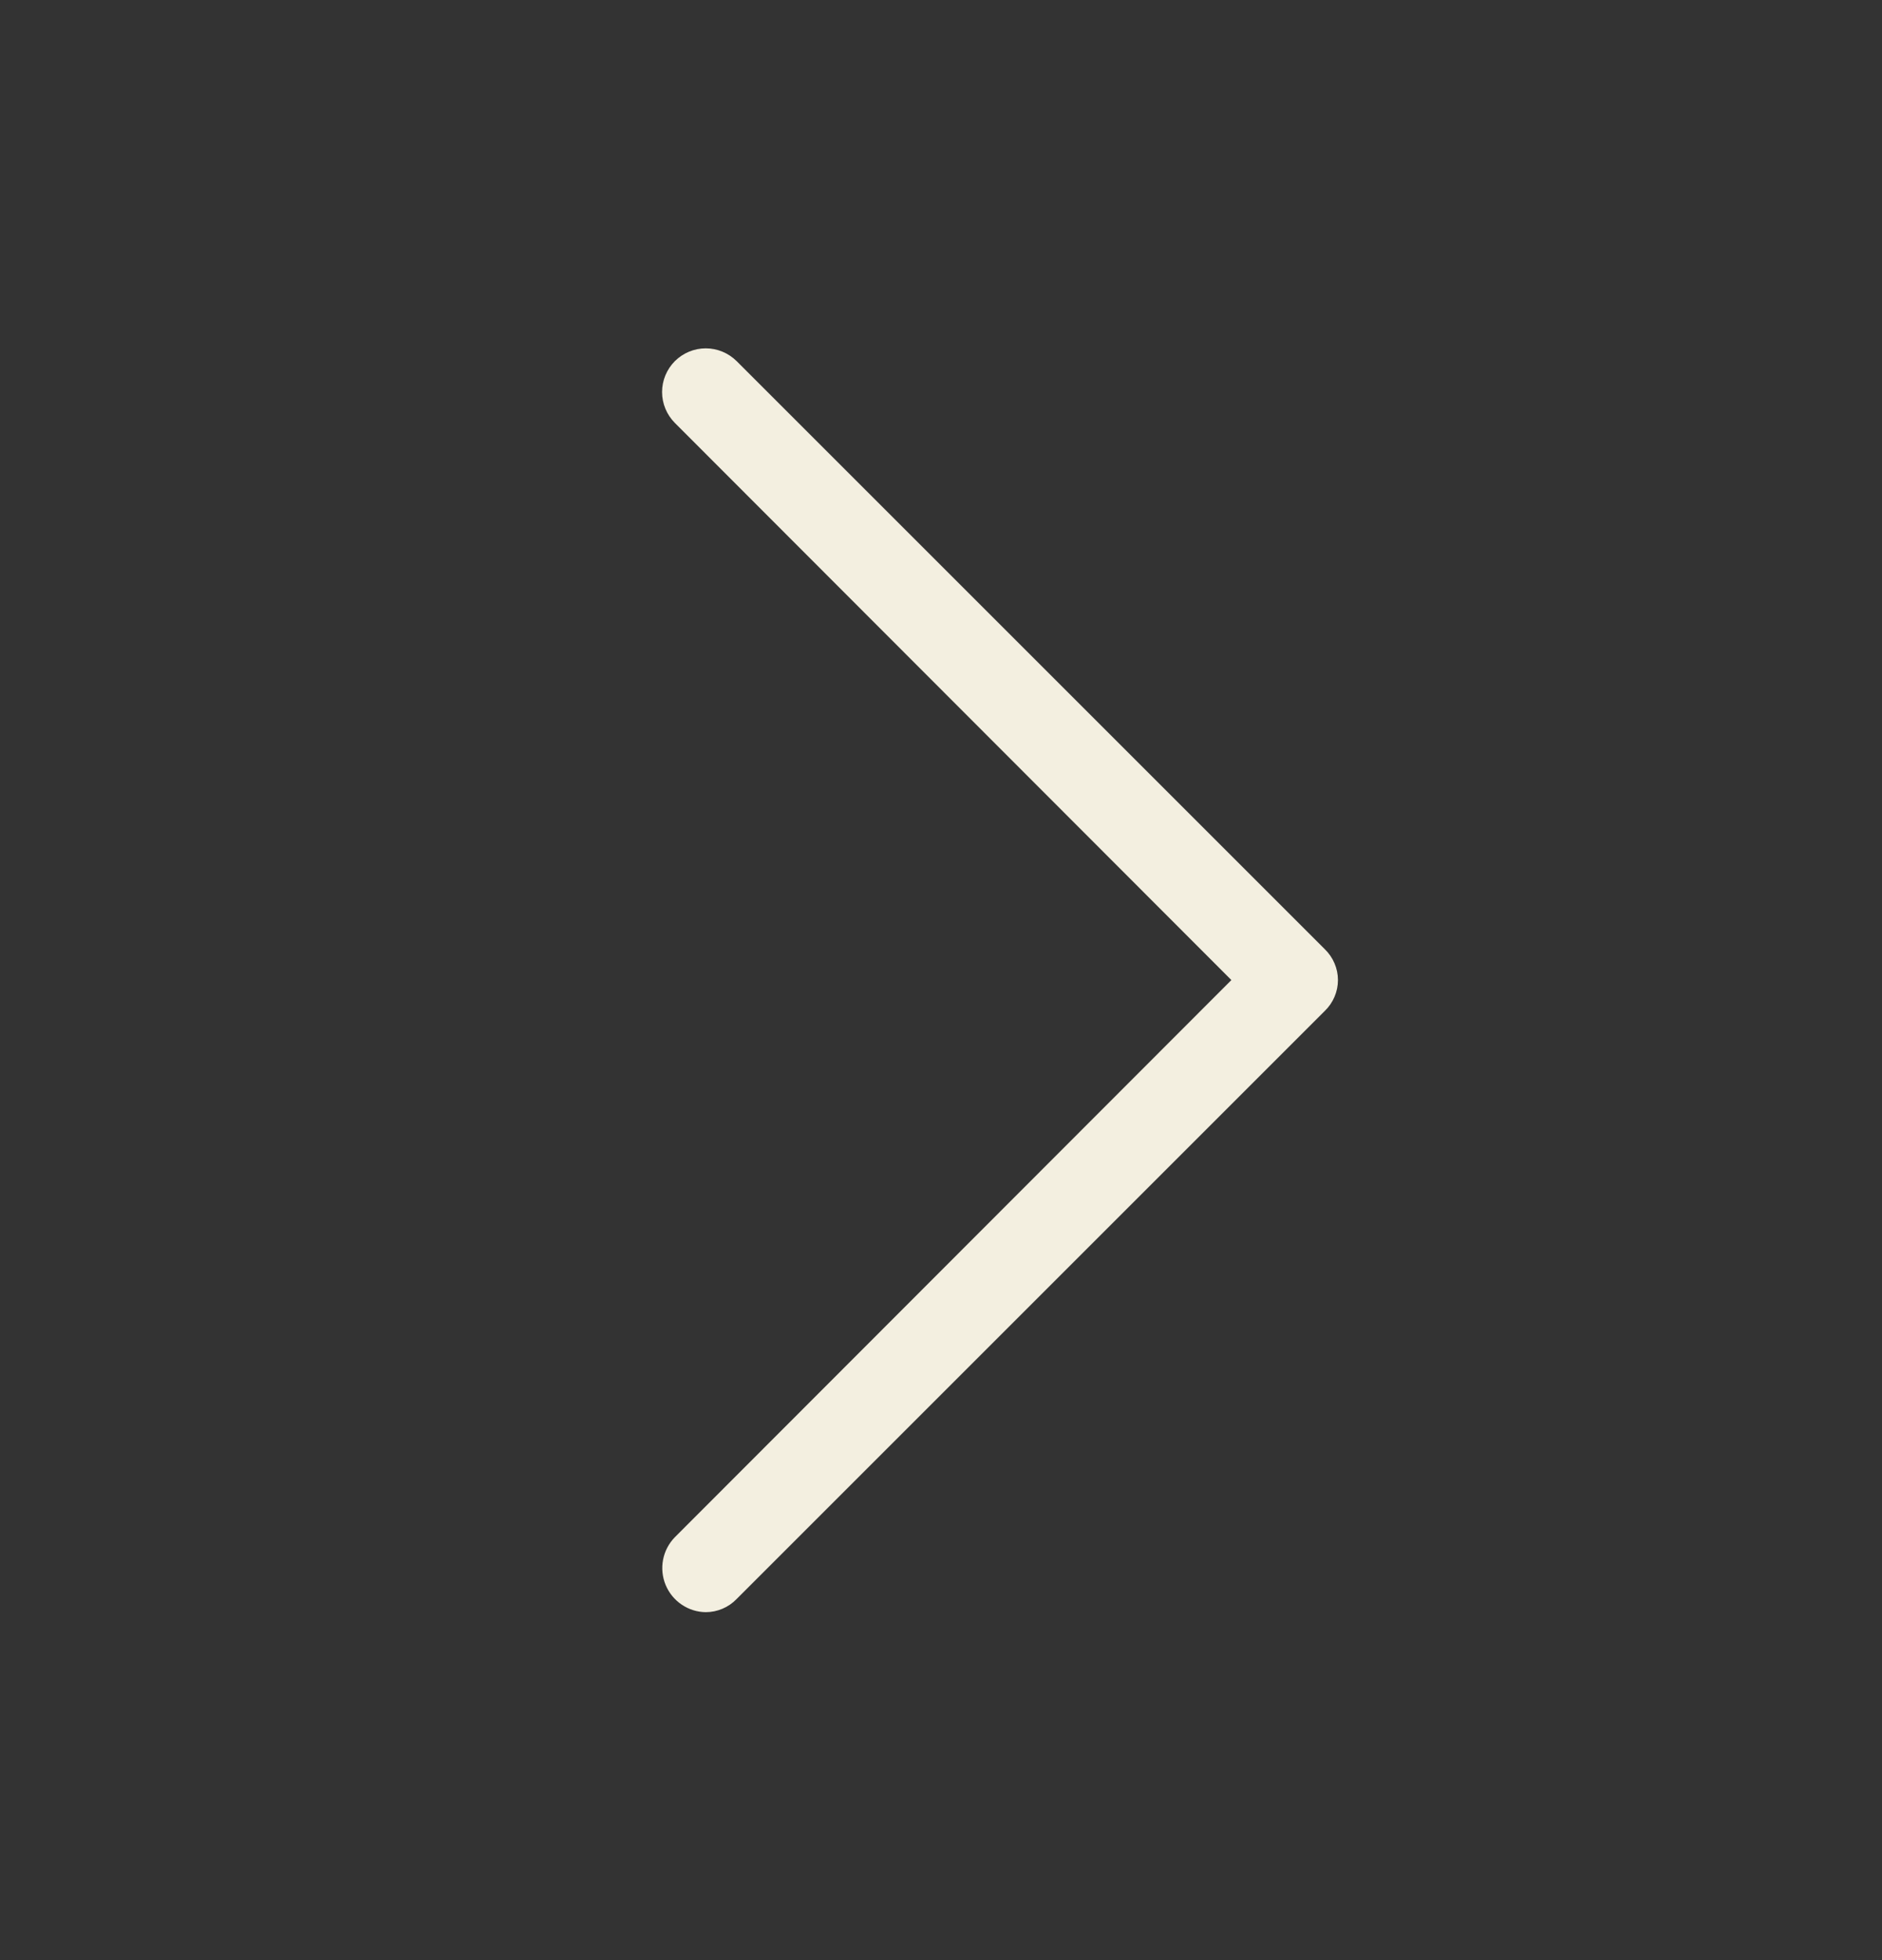 <svg width="24" height="25" viewBox="0 0 24 25" fill="none" xmlns="http://www.w3.org/2000/svg">
<rect x="0" y="0" width="24" height="25" fill="#333333" stroke="none"/>
<path d="M9 20.562C8.89 20.561 8.783 20.527 8.692 20.465C8.601 20.403 8.53 20.316 8.488 20.214C8.446 20.112 8.435 20 8.456 19.892C8.477 19.784 8.529 19.685 8.606 19.606L15.703 12.5L8.606 5.394C8.502 5.289 8.443 5.148 8.443 5C8.443 4.852 8.502 4.711 8.606 4.606C8.711 4.502 8.852 4.443 9 4.443C9.148 4.443 9.289 4.502 9.394 4.606L16.894 12.106C16.947 12.157 16.989 12.218 17.018 12.286C17.047 12.354 17.062 12.426 17.062 12.5C17.062 12.574 17.047 12.646 17.018 12.714C16.989 12.782 16.947 12.843 16.894 12.894L9.394 20.394C9.343 20.447 9.282 20.489 9.214 20.518C9.146 20.547 9.074 20.562 9 20.562Z" fill="#F3EFE0"/>
</svg>
